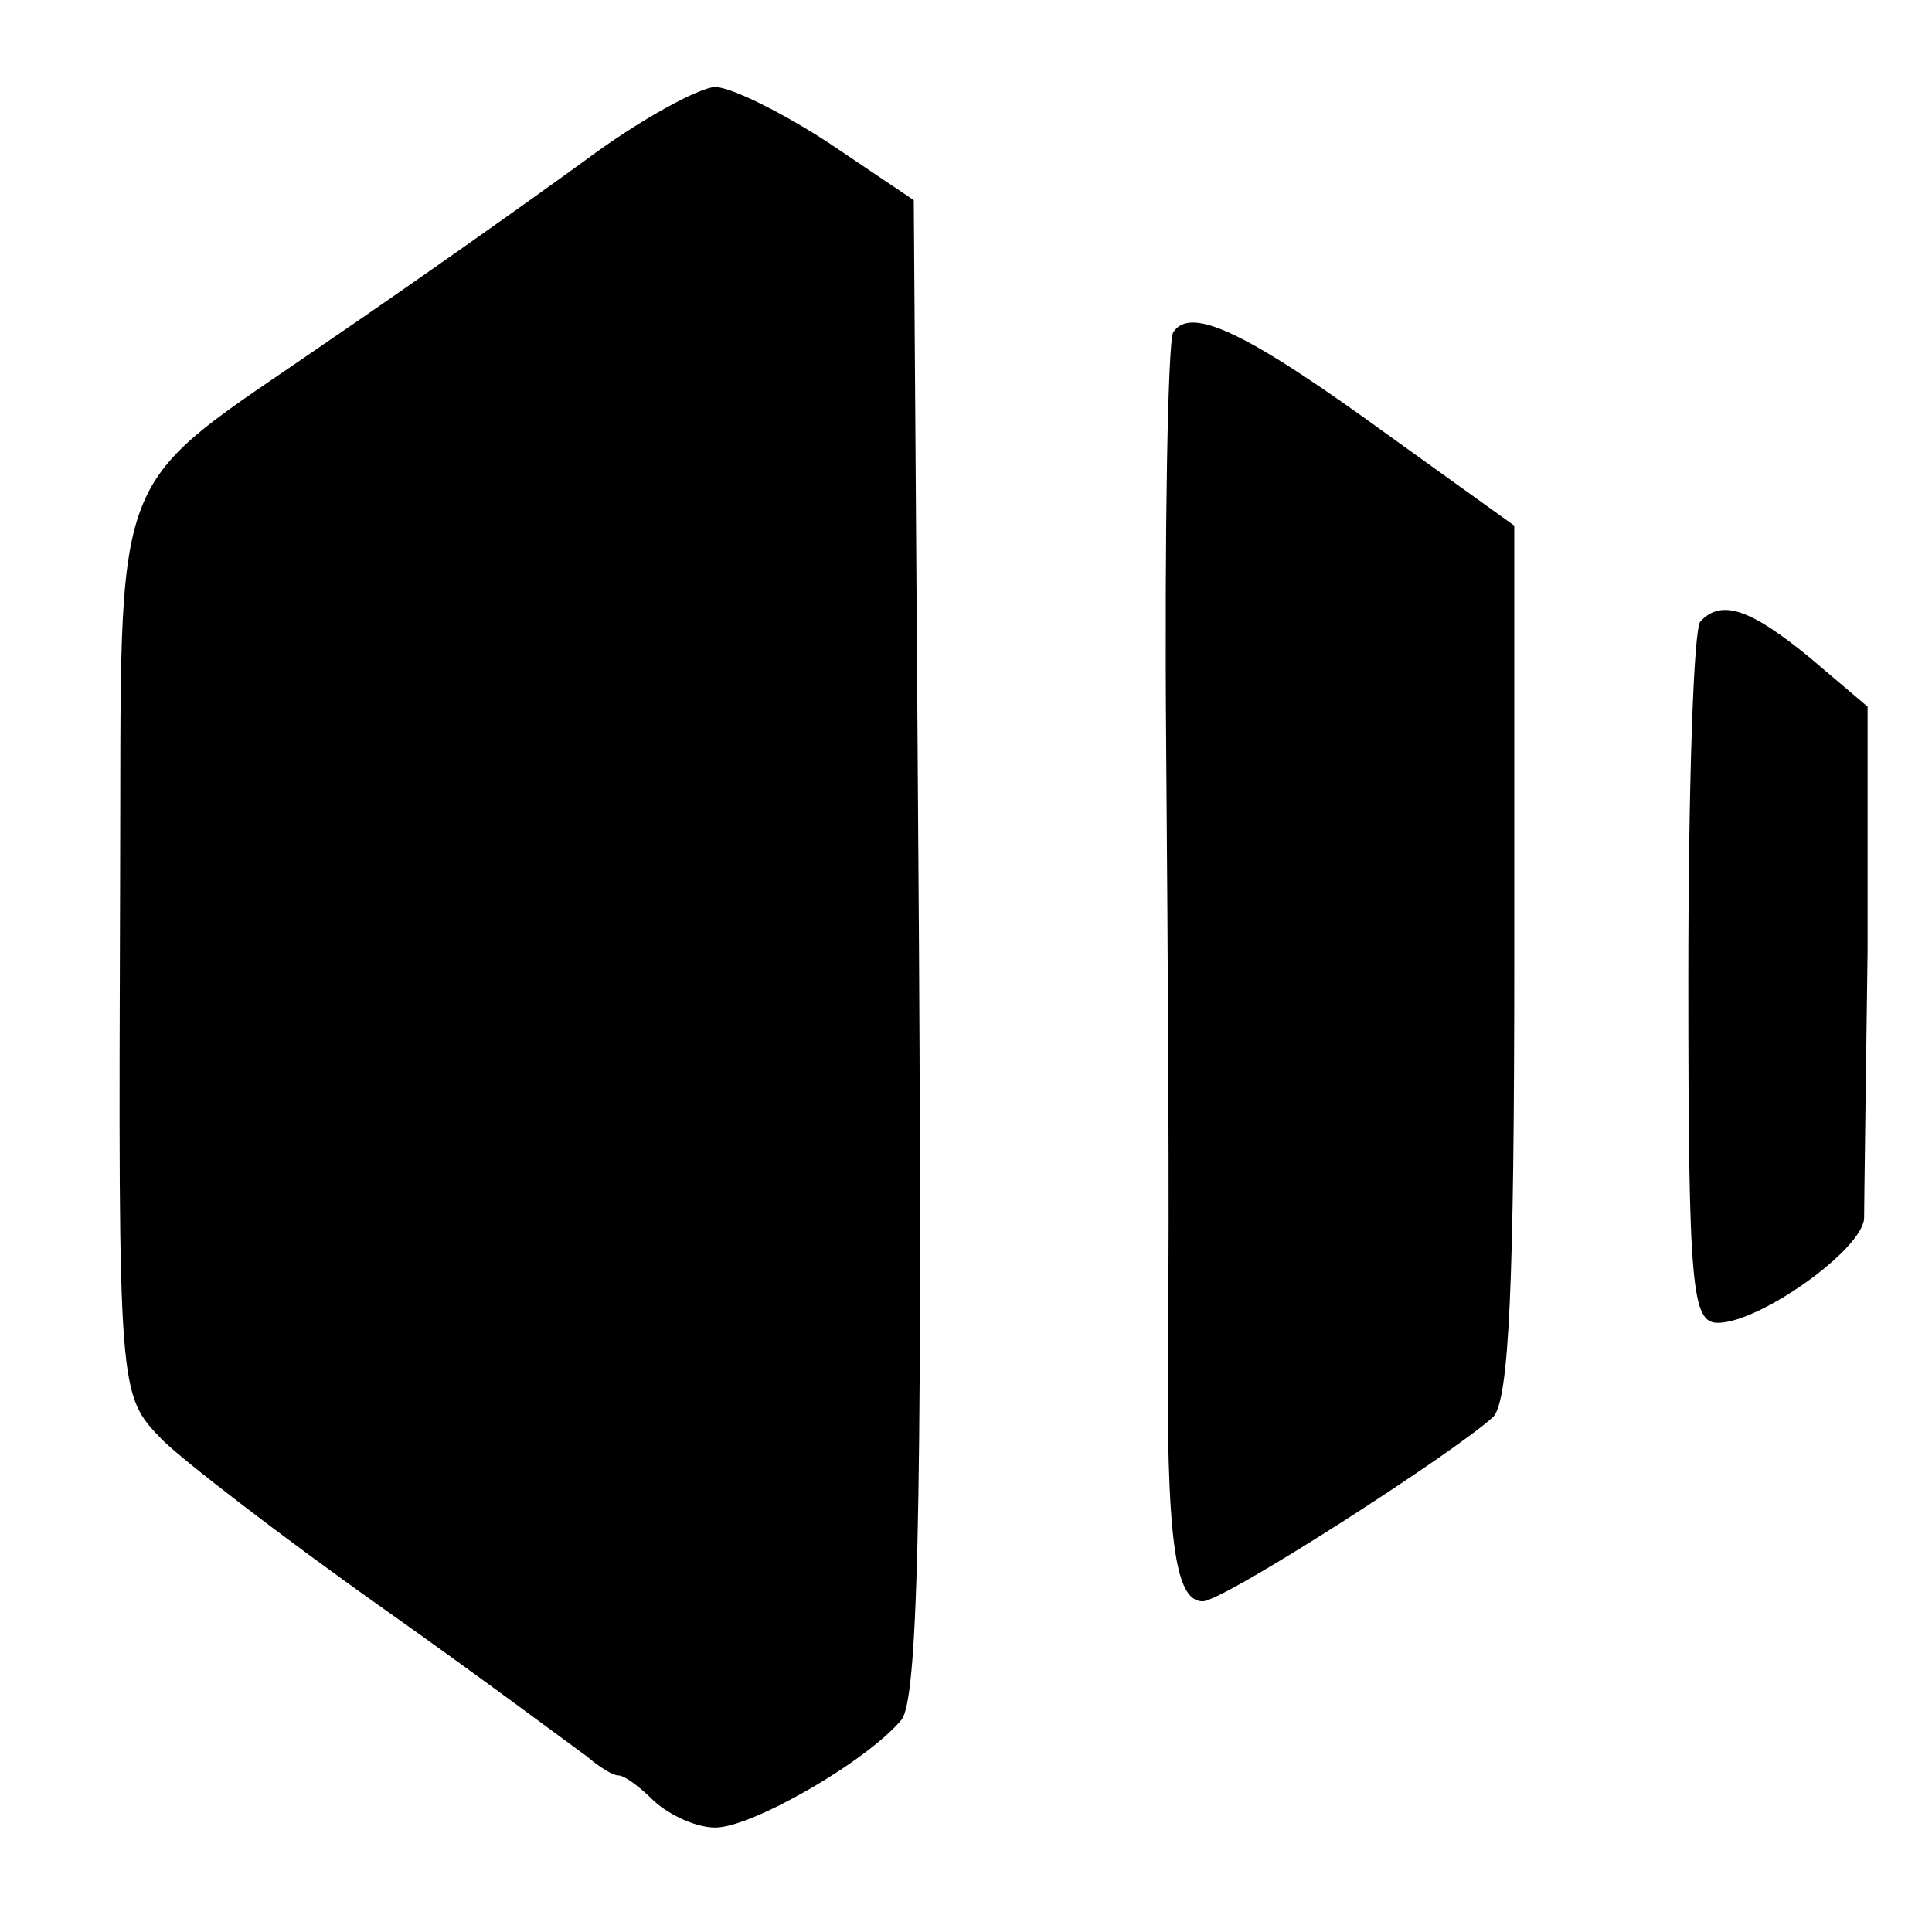 <?xml version="1.0" standalone="no"?>
<!DOCTYPE svg PUBLIC "-//W3C//DTD SVG 20010904//EN"
 "http://www.w3.org/TR/2001/REC-SVG-20010904/DTD/svg10.dtd">
<svg version="1.0" xmlns="http://www.w3.org/2000/svg"
 width="111pt" height="111pt" viewBox="0 0 111 111"
 preserveAspectRatio="xMidYMid meet">
<g transform="translate(0,111) scale(0.1,-0.1)"
fill="#000000" stroke="none">
<path d="M335 1017 c-33 -24 -98 -70 -145 -102 -130 -90 -120 -64 -121 -314
-1 -293 -1 -292 24 -318 12 -12 69 -56 127 -97 58 -41 110 -80 117 -85 7 -6
15 -11 18 -11 4 0 13 -7 21 -15 9 -8 24 -15 35 -15 21 0 87 38 107 62 9 12 12
113 10 444 l-3 429 -49 33 c-26 17 -56 32 -65 32 -9 0 -44 -19 -76 -43z"/>
<path d="M674 919 c-3 -6 -5 -113 -4 -237 1 -125 2 -276 1 -337 -1 -120 4
-155 20 -155 12 0 144 85 167 106 9 10 12 76 12 262 l0 250 -71 51 c-81 59
-115 76 -125 60z"/>
<path d="M977 753 c-4 -3 -7 -96 -7 -205 0 -179 2 -198 17 -198 24 0 83 42 84
60 0 8 1 78 2 154 l0 140 -33 28 c-34 28 -51 34 -63 21z"/>
</g>
</svg>
